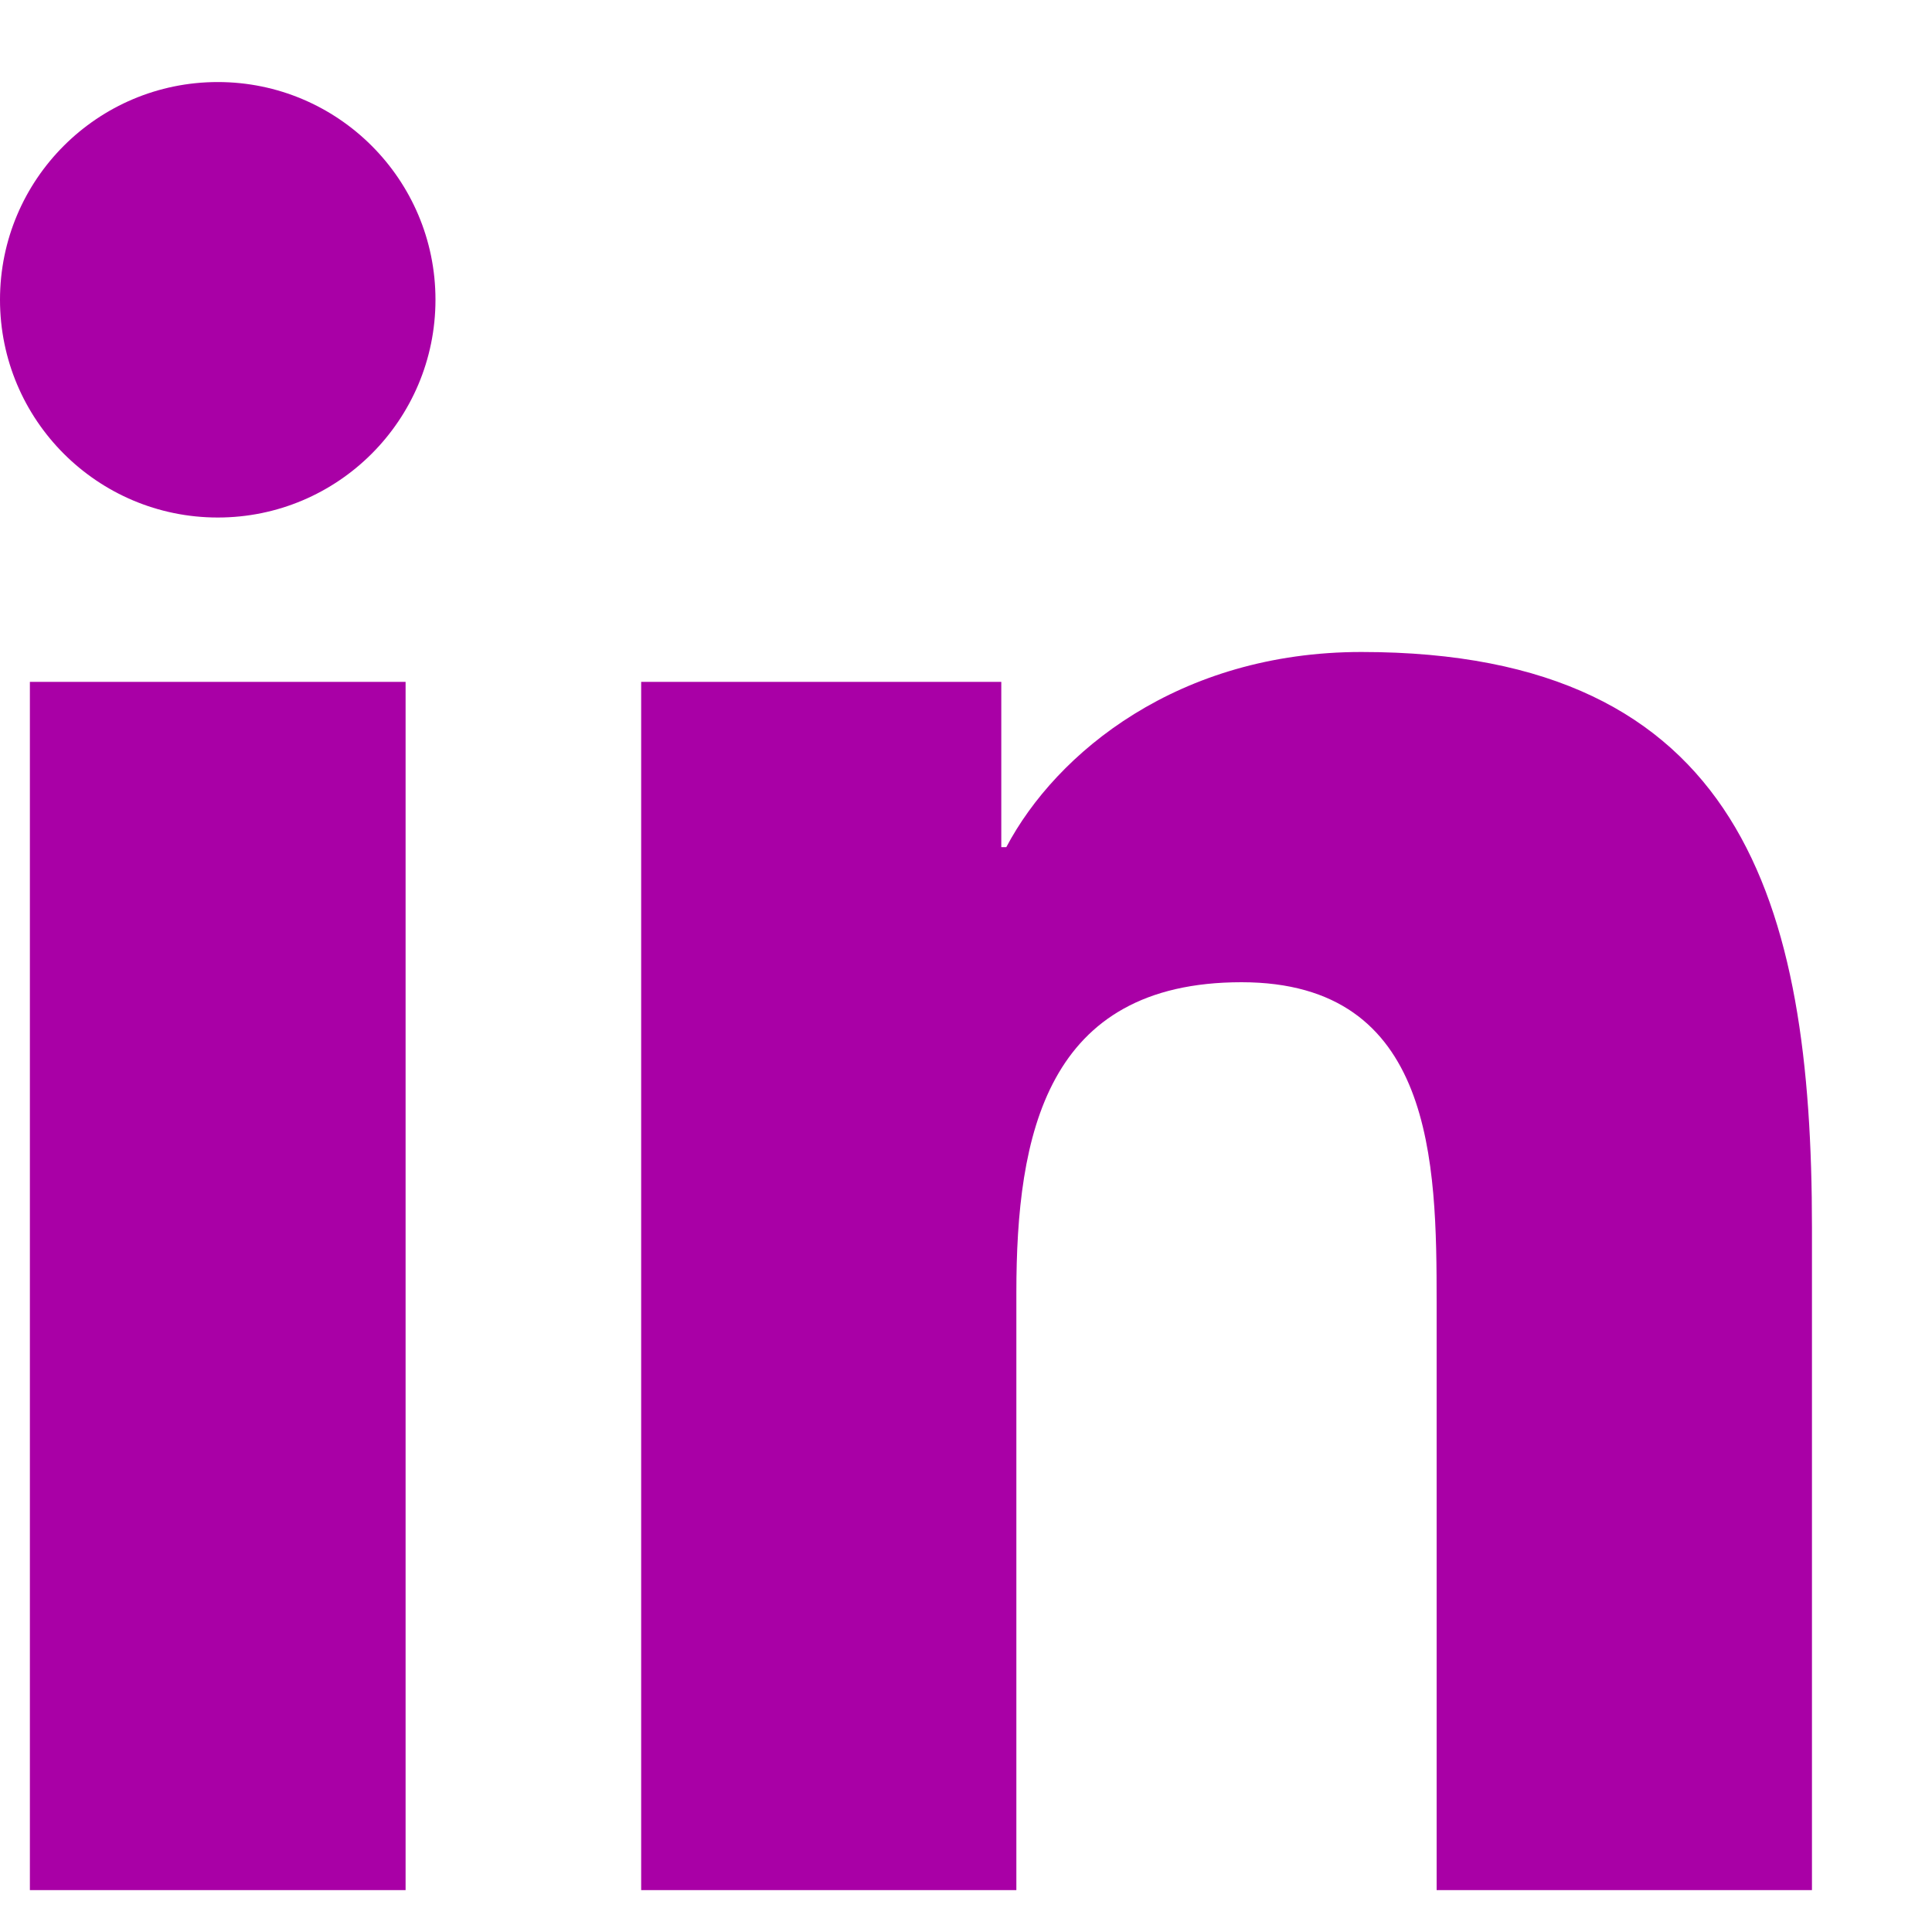 <svg width="15" height="15" viewBox="0 0 15 15" fill="none" xmlns="http://www.w3.org/2000/svg">
<path d="M1.691 4.018C2.624 4.018 3.381 3.261 3.381 2.327C3.381 1.394 2.624 0.637 1.691 0.637C0.757 0.637 0 1.394 0 2.327C0 3.261 0.757 4.018 1.691 4.018Z" fill="#A900A6"/>
<path d="M4.978 5.294V14.675H7.891V10.036C7.891 8.812 8.121 7.626 9.639 7.626C11.135 7.626 11.154 9.026 11.154 10.113V14.675H14.068V9.531C14.068 7.004 13.524 5.062 10.57 5.062C9.153 5.062 8.202 5.841 7.813 6.577H7.774V5.294H4.978ZM0.232 5.294H3.149V14.675H0.232V5.294Z" fill="#A900A6"/>
</svg>
